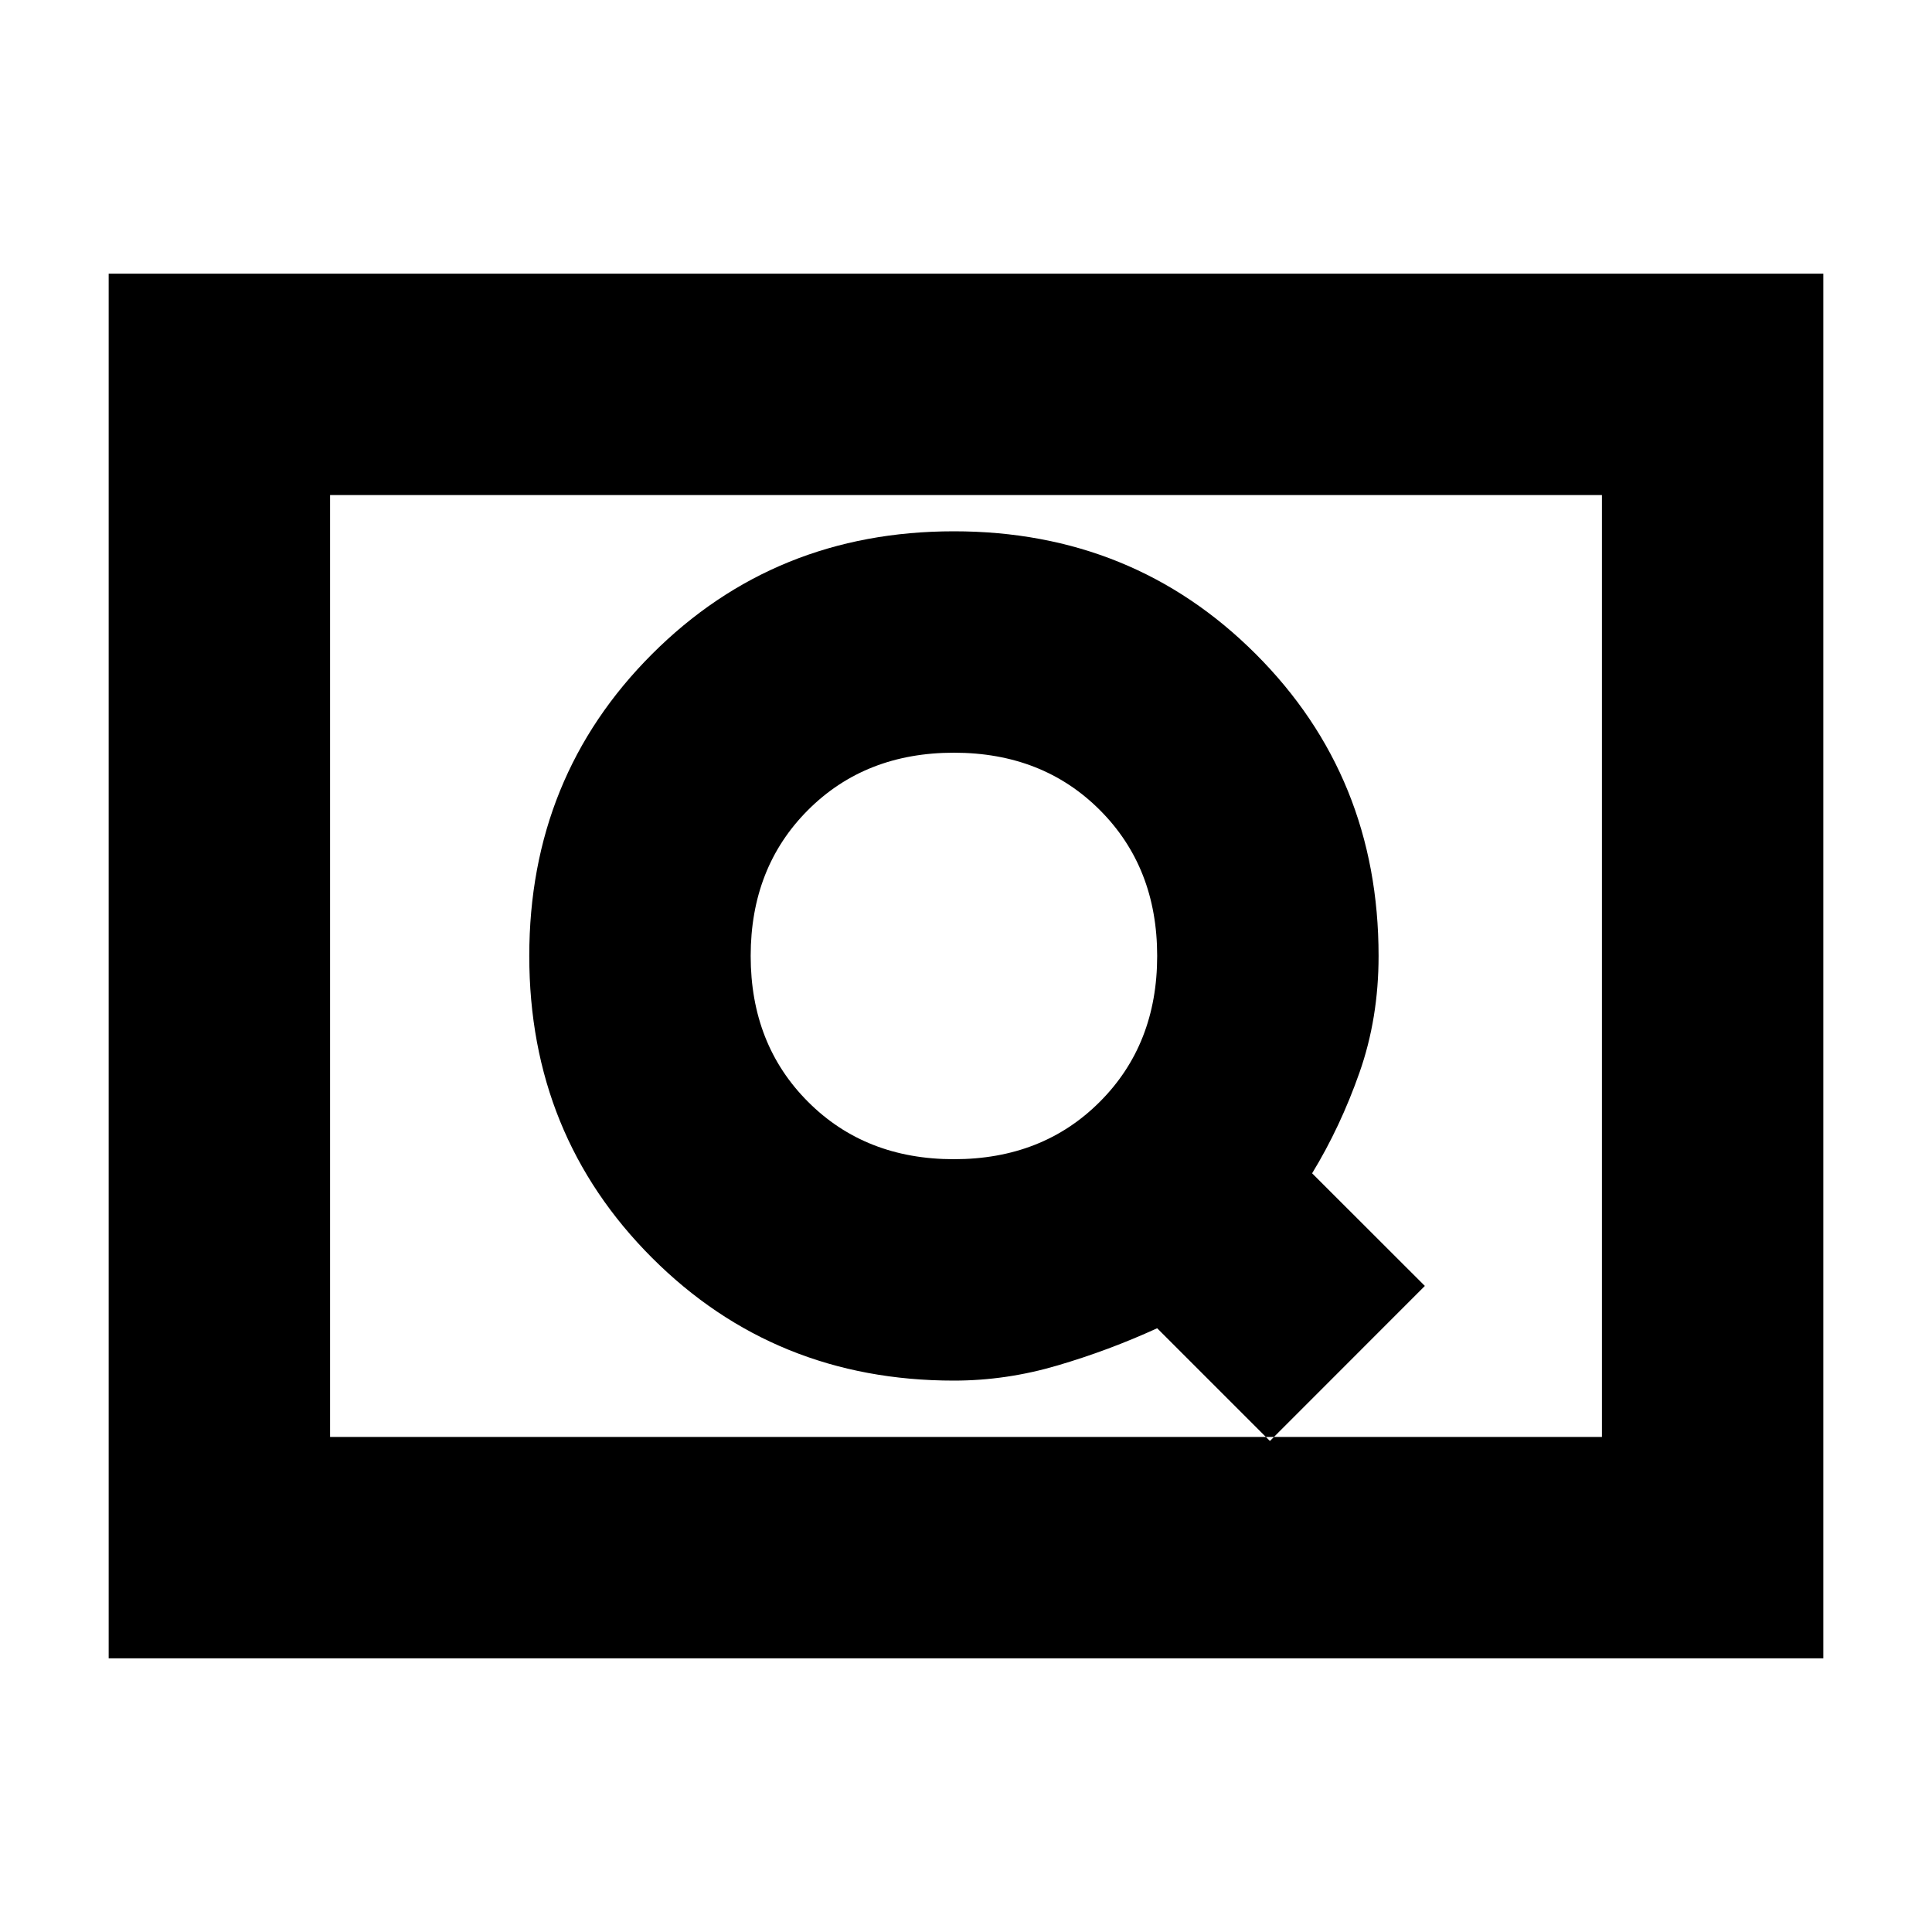 <svg xmlns="http://www.w3.org/2000/svg" height="20" width="20"><path d="M13.146 14.917 14.75 13.312 13.583 12.146Q13.875 11.667 14.073 11.104Q14.271 10.542 14.271 9.896Q14.271 8.042 13 6.771Q11.729 5.5 9.875 5.5Q8.021 5.5 6.75 6.771Q5.479 8.042 5.479 9.896Q5.479 11.75 6.75 13.021Q8.021 14.292 9.875 14.292Q10.417 14.292 10.948 14.135Q11.479 13.979 11.979 13.75ZM9.875 12Q8.958 12 8.365 11.406Q7.771 10.812 7.771 9.896Q7.771 8.979 8.365 8.385Q8.958 7.792 9.875 7.792Q10.792 7.792 11.385 8.385Q11.979 8.979 11.979 9.896Q11.979 10.812 11.385 11.406Q10.792 12 9.875 12ZM1.125 17.167V2.833H18.875V17.167ZM3.417 14.875H16.583V5.125H3.417ZM3.417 14.875V5.125V14.875Z"/></svg>